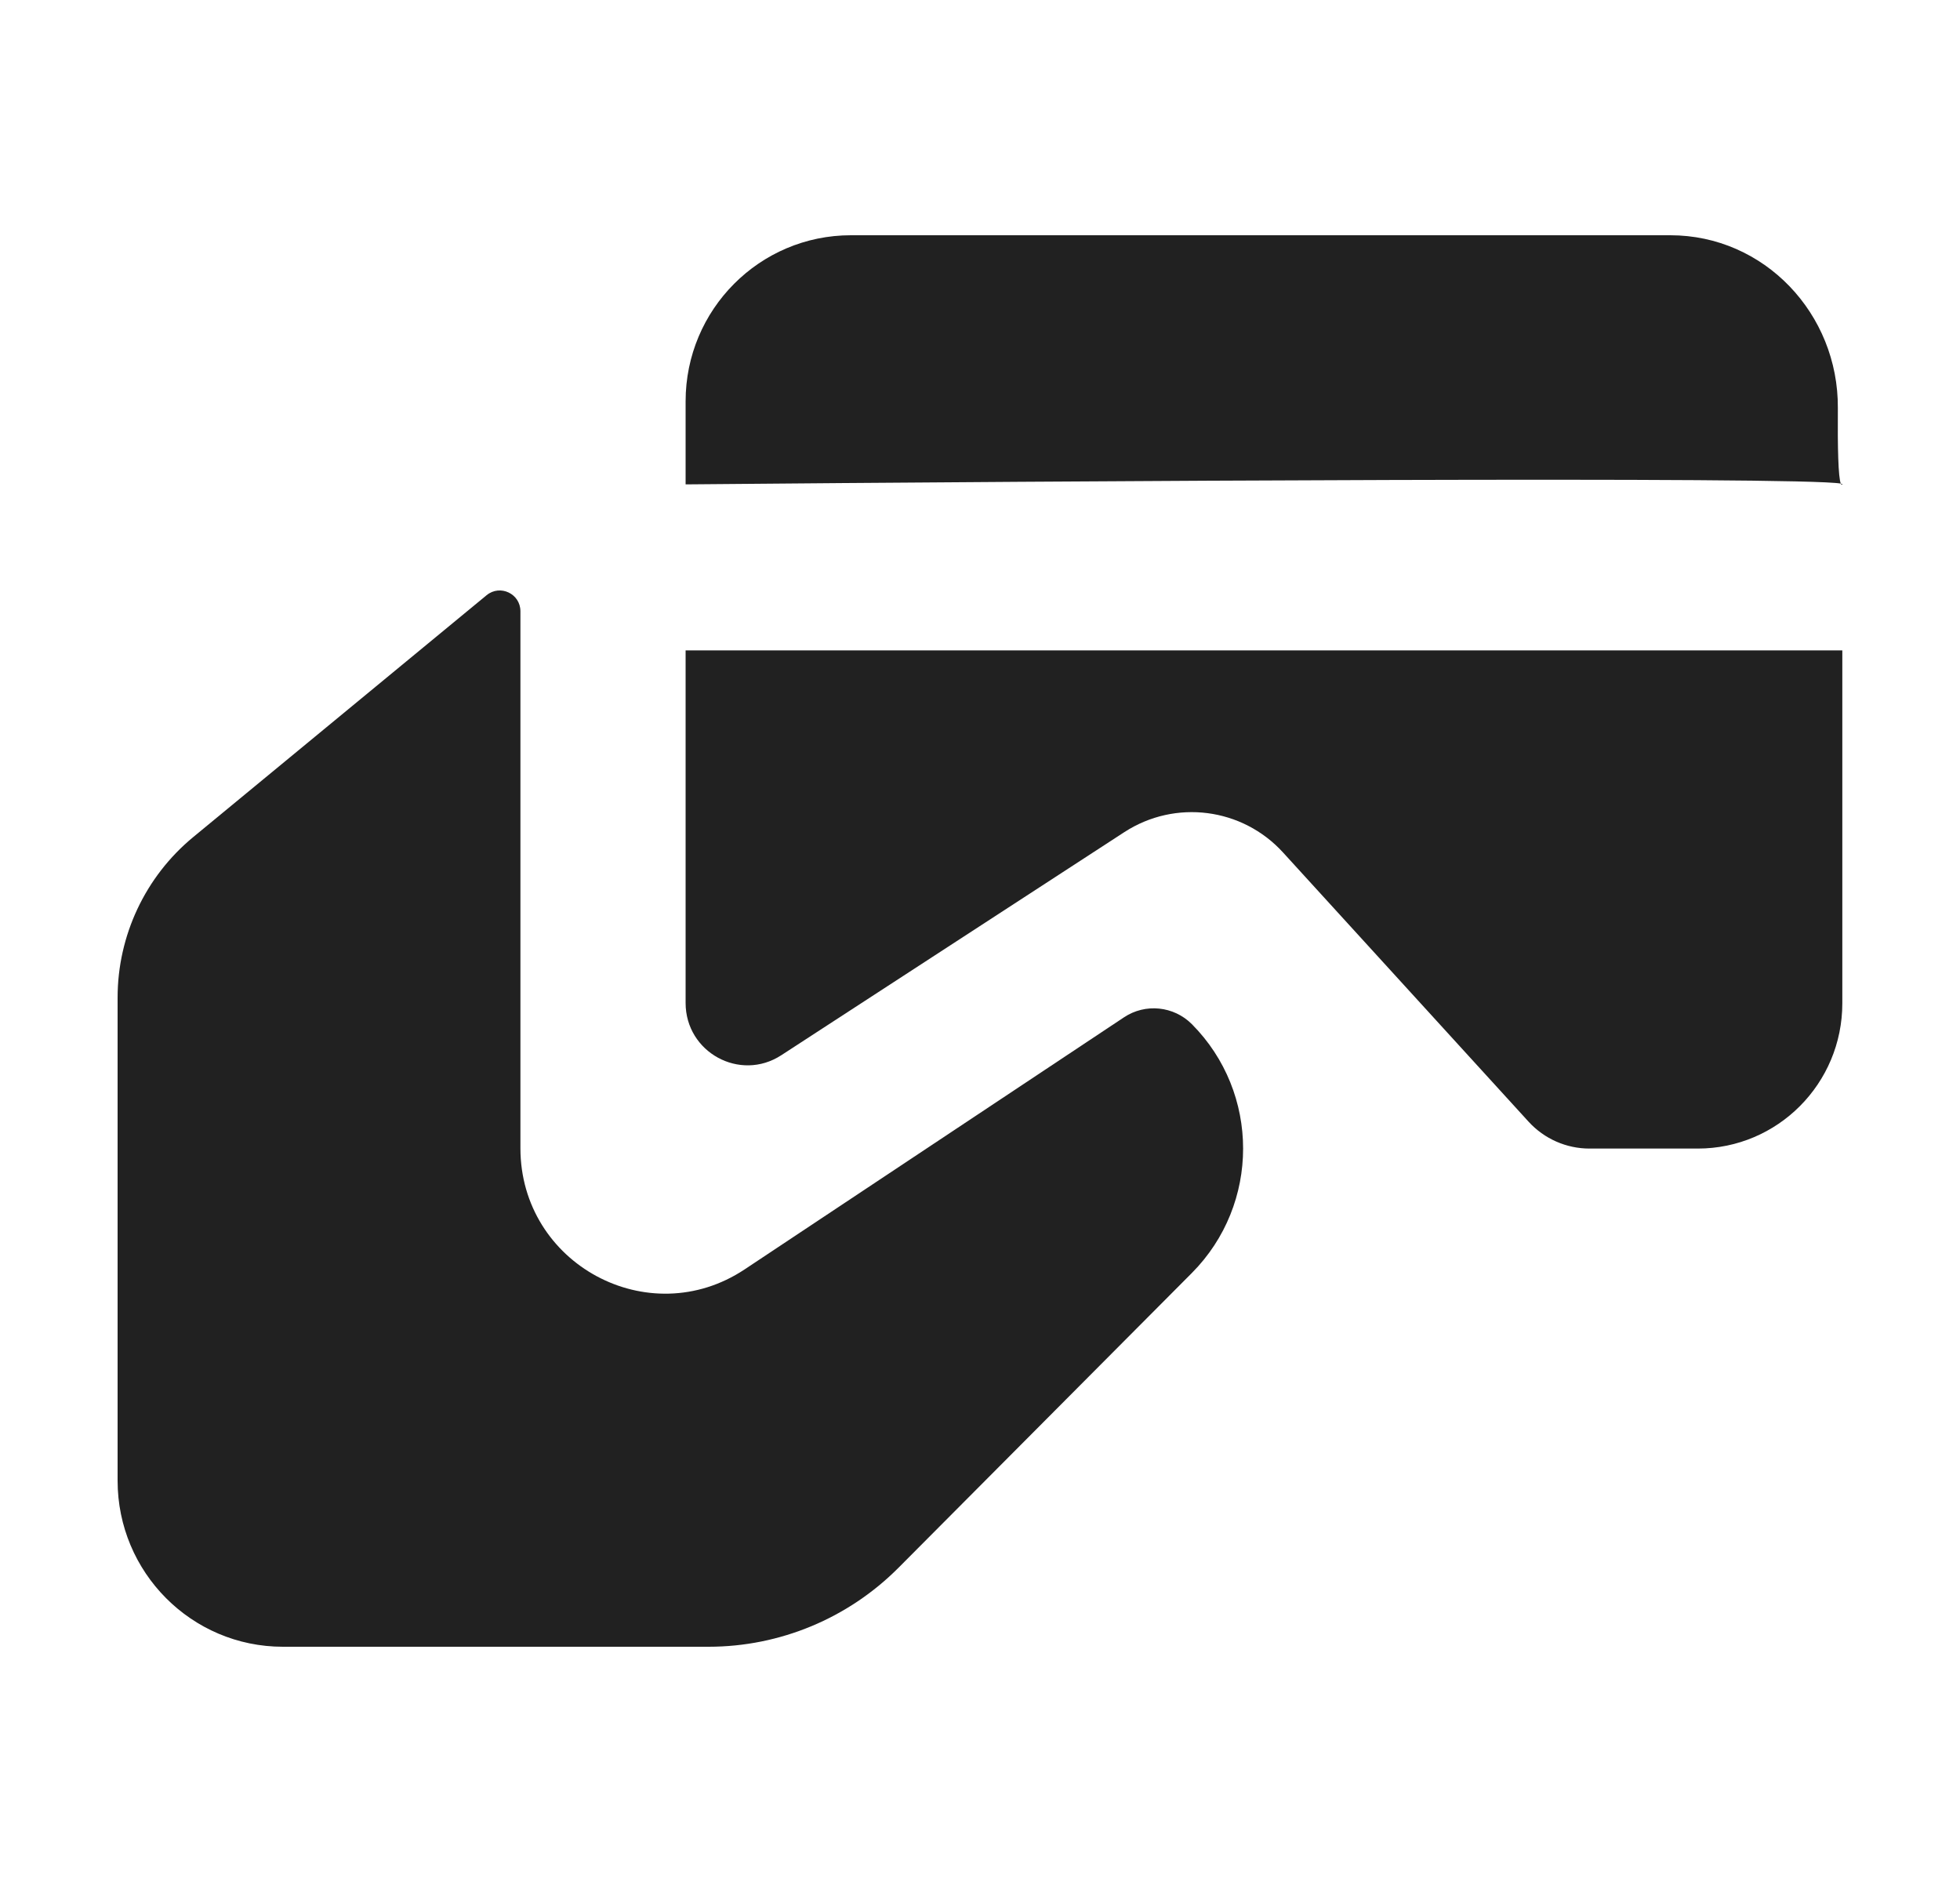 <svg width="25" height="24" viewBox="0 0 25 24" fill="none" xmlns="http://www.w3.org/2000/svg">
<path d="M1.5 18.882V12.723C1.5 11.93 1.854 11.179 2.463 10.676L6.207 7.59C6.379 7.449 6.638 7.571 6.638 7.795V14.642C6.638 16.118 8.273 17.002 9.499 16.187L14.337 12.973C14.609 12.792 14.971 12.829 15.202 13.06C16.074 13.937 16.074 15.357 15.202 16.234L11.461 19.992C10.819 20.637 9.947 21 9.039 21H3.608C2.444 21 1.5 20.052 1.5 18.882Z" fill="#212121"/>
<path d="M8.745 12.79V8.294H23.499V12.794C23.499 13.818 22.674 14.647 21.655 14.647H20.274C19.979 14.647 19.697 14.523 19.497 14.304L16.366 10.872C15.845 10.3 14.99 10.191 14.342 10.611L9.965 13.457C9.439 13.799 8.745 13.42 8.745 12.79Z" fill="#212121"/>
<path d="M23.48 6.167C22.985 6.074 13.55 6.134 8.745 6.177V5.118C8.745 3.948 9.689 3 10.853 3H21.305C22.503 3 23.45 4.001 23.442 5.204C23.438 5.704 23.447 6.092 23.48 6.167C23.496 6.17 23.503 6.173 23.499 6.177C23.492 6.184 23.485 6.18 23.48 6.167Z" fill="#212121"/>
</svg>
